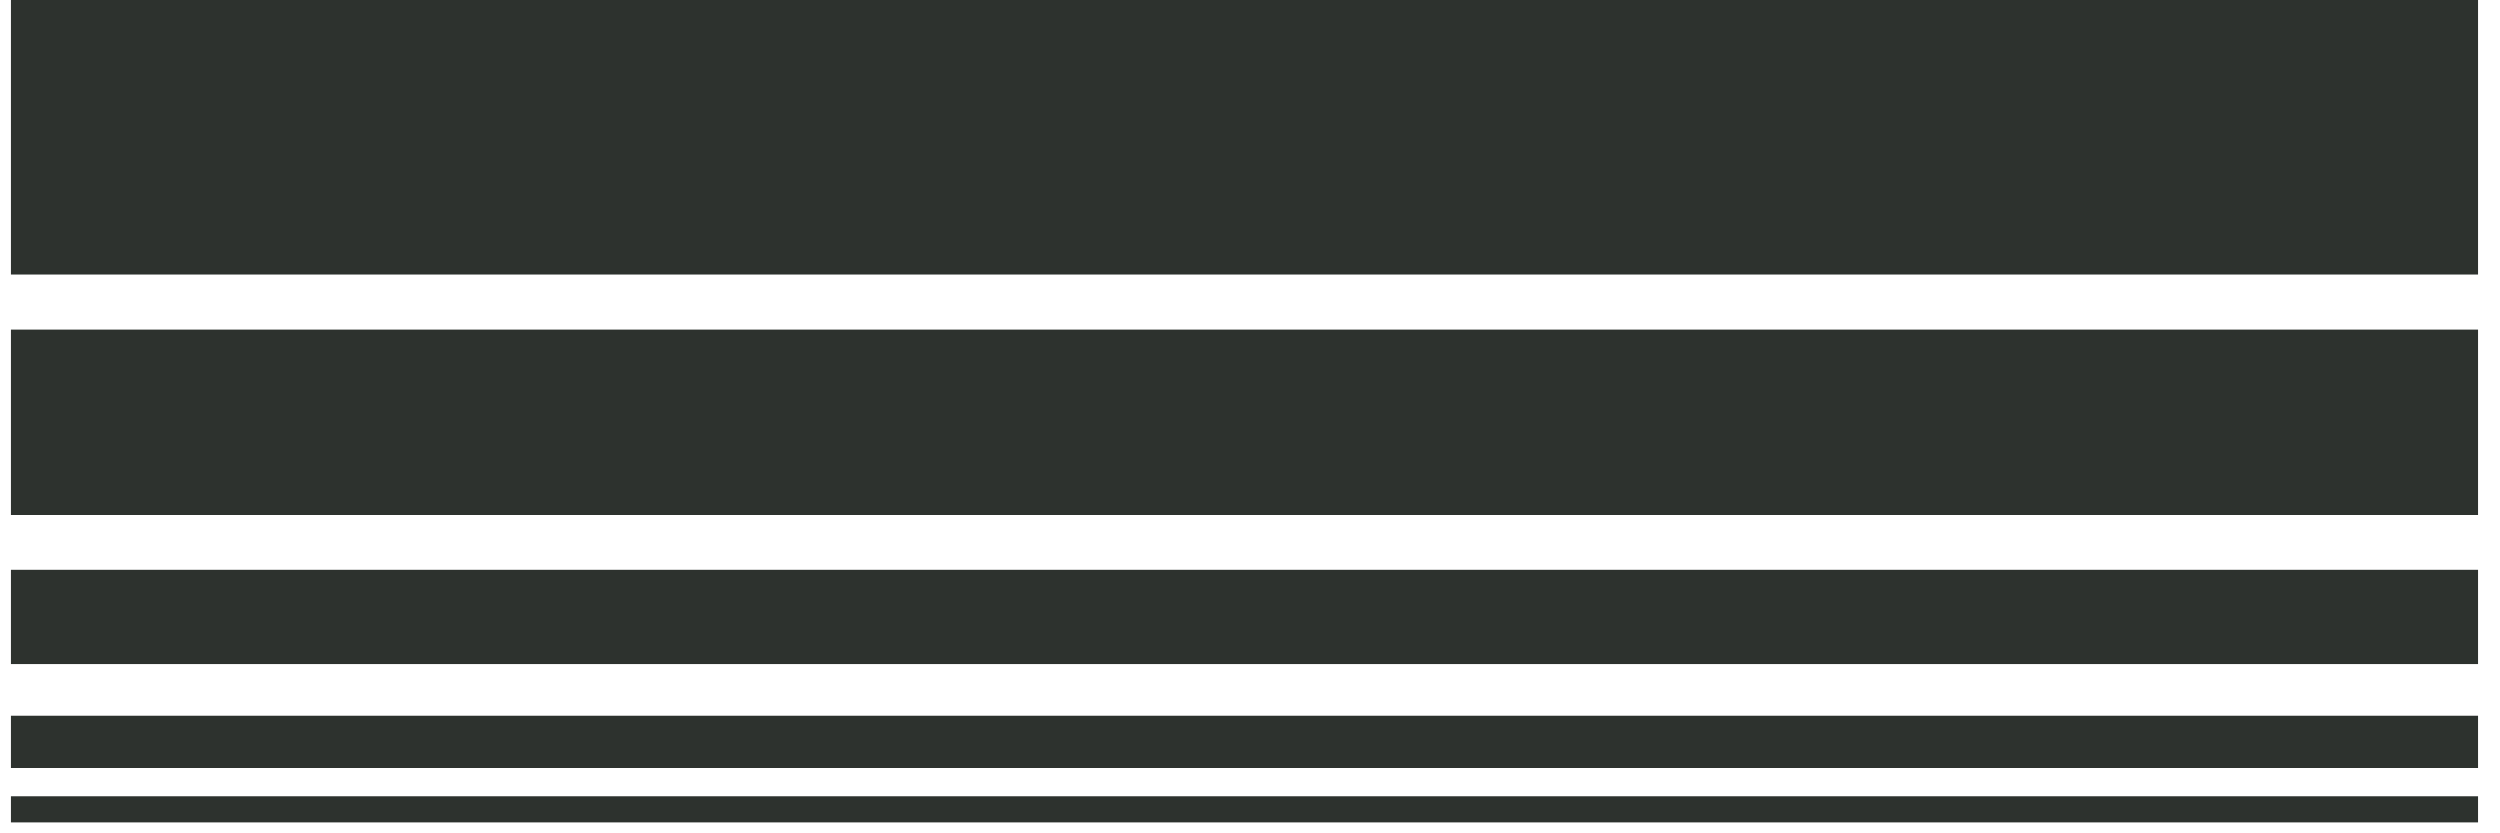 <svg xmlns="http://www.w3.org/2000/svg" xmlns:xlink="http://www.w3.org/1999/xlink" width="150" zoomAndPan="magnify" viewBox="0 0 112.5 37.5" height="50" preserveAspectRatio="xMidYMid meet" version="1.0"><defs><clipPath id="a77b837e26"><path d="M 0.492 0 L 111.512 0 L 111.512 37.008 L 0.492 37.008 Z M 0.492 0 " clip-rule="nonzero"/></clipPath><clipPath id="38b339a023"><path d="M 0.492 0 L 111.512 0 L 111.512 12.355 L 0.492 12.355 Z M 0.492 0 " clip-rule="nonzero"/></clipPath><clipPath id="8acadbc8d2"><path d="M 0.492 0 L 111.512 0 L 111.512 12.355 L 0.492 12.355 Z M 0.492 0 " clip-rule="nonzero"/></clipPath><clipPath id="19b01f2044"><rect x="0" width="112" y="0" height="13"/></clipPath><clipPath id="dab605c2d4"><path d="M 0.492 14.832 L 111.512 14.832 L 111.512 23.176 L 0.492 23.176 Z M 0.492 14.832 " clip-rule="nonzero"/></clipPath><clipPath id="fc48710efa"><path d="M 0.492 0.832 L 111.512 0.832 L 111.512 9.176 L 0.492 9.176 Z M 0.492 0.832 " clip-rule="nonzero"/></clipPath><clipPath id="0c8ee7bbc0"><rect x="0" width="112" y="0" height="10"/></clipPath><clipPath id="cbcb9fa210"><path d="M 0.492 25.641 L 111.512 25.641 L 111.512 29.883 L 0.492 29.883 Z M 0.492 25.641 " clip-rule="nonzero"/></clipPath><clipPath id="057afda319"><path d="M 0.492 0.641 L 111.512 0.641 L 111.512 4.883 L 0.492 4.883 Z M 0.492 0.641 " clip-rule="nonzero"/></clipPath><clipPath id="bb591c363c"><rect x="0" width="112" y="0" height="5"/></clipPath><clipPath id="c75ecf69ba"><path d="M 0.492 32.207 L 111.512 32.207 L 111.512 34.559 L 0.492 34.559 Z M 0.492 32.207 " clip-rule="nonzero"/></clipPath><clipPath id="939727af4c"><path d="M 0.492 0.207 L 111.512 0.207 L 111.512 2.559 L 0.492 2.559 Z M 0.492 0.207 " clip-rule="nonzero"/></clipPath><clipPath id="5d1b480910"><rect x="0" width="112" y="0" height="3"/></clipPath><clipPath id="3fa49da9b9"><path d="M 0.492 35.832 L 111.512 35.832 L 111.512 37.008 L 0.492 37.008 Z M 0.492 35.832 " clip-rule="nonzero"/></clipPath><clipPath id="7097029372"><path d="M 0.492 0.832 L 111.512 0.832 L 111.512 2.008 L 0.492 2.008 Z M 0.492 0.832 " clip-rule="nonzero"/></clipPath><clipPath id="d3db935a09"><rect x="0" width="112" y="0" height="3"/></clipPath><clipPath id="f2f5eecd77"><rect x="0" width="112" y="0" height="38"/></clipPath></defs><g clip-path="url(#a77b837e26)"><g transform="matrix(1, 0, 0, 1, 0, -0)"><g clip-path="url(#f2f5eecd77)"><g clip-path="url(#38b339a023)"><g transform="matrix(1, 0, 0, 1, 0, -0)"><g clip-path="url(#19b01f2044)"><g clip-path="url(#8acadbc8d2)"><path fill="#2d322e" d="M 111.512 0 L 111.512 12.355 L 0.488 12.355 L 0.488 0 Z M 111.512 0 " fill-opacity="1" fill-rule="nonzero"/></g></g></g></g><g clip-path="url(#dab605c2d4)"><g transform="matrix(1, 0, 0, 1, 0, 14)"><g clip-path="url(#0c8ee7bbc0)"><g clip-path="url(#fc48710efa)"><path fill="#2d322e" d="M 111.512 0.832 L 111.512 9.176 L 0.488 9.176 L 0.488 0.832 Z M 111.512 0.832 " fill-opacity="1" fill-rule="nonzero"/></g></g></g></g><g clip-path="url(#cbcb9fa210)"><g transform="matrix(1, 0, 0, 1, 0, 25)"><g clip-path="url(#bb591c363c)"><g clip-path="url(#057afda319)"><path fill="#2d322e" d="M 111.512 0.641 L 111.512 4.883 L 0.484 4.883 L 0.484 0.641 Z M 111.512 0.641 " fill-opacity="1" fill-rule="nonzero"/></g></g></g></g><g clip-path="url(#c75ecf69ba)"><g transform="matrix(1, 0, 0, 1, 0, 32)"><g clip-path="url(#5d1b480910)"><g clip-path="url(#939727af4c)"><path fill="#2d322e" d="M 111.512 0.207 L 111.512 2.559 L 0.492 2.559 L 0.492 0.207 Z M 111.512 0.207 " fill-opacity="1" fill-rule="nonzero"/></g></g></g></g><g clip-path="url(#3fa49da9b9)"><g transform="matrix(1, 0, 0, 1, 0, 35)"><g clip-path="url(#d3db935a09)"><g clip-path="url(#7097029372)"><path fill="#2d322e" d="M 111.512 0.832 L 111.512 2.008 L 0.492 2.008 L 0.492 0.832 Z M 111.512 0.832 " fill-opacity="1" fill-rule="nonzero"/></g></g></g></g></g></g></g></svg>